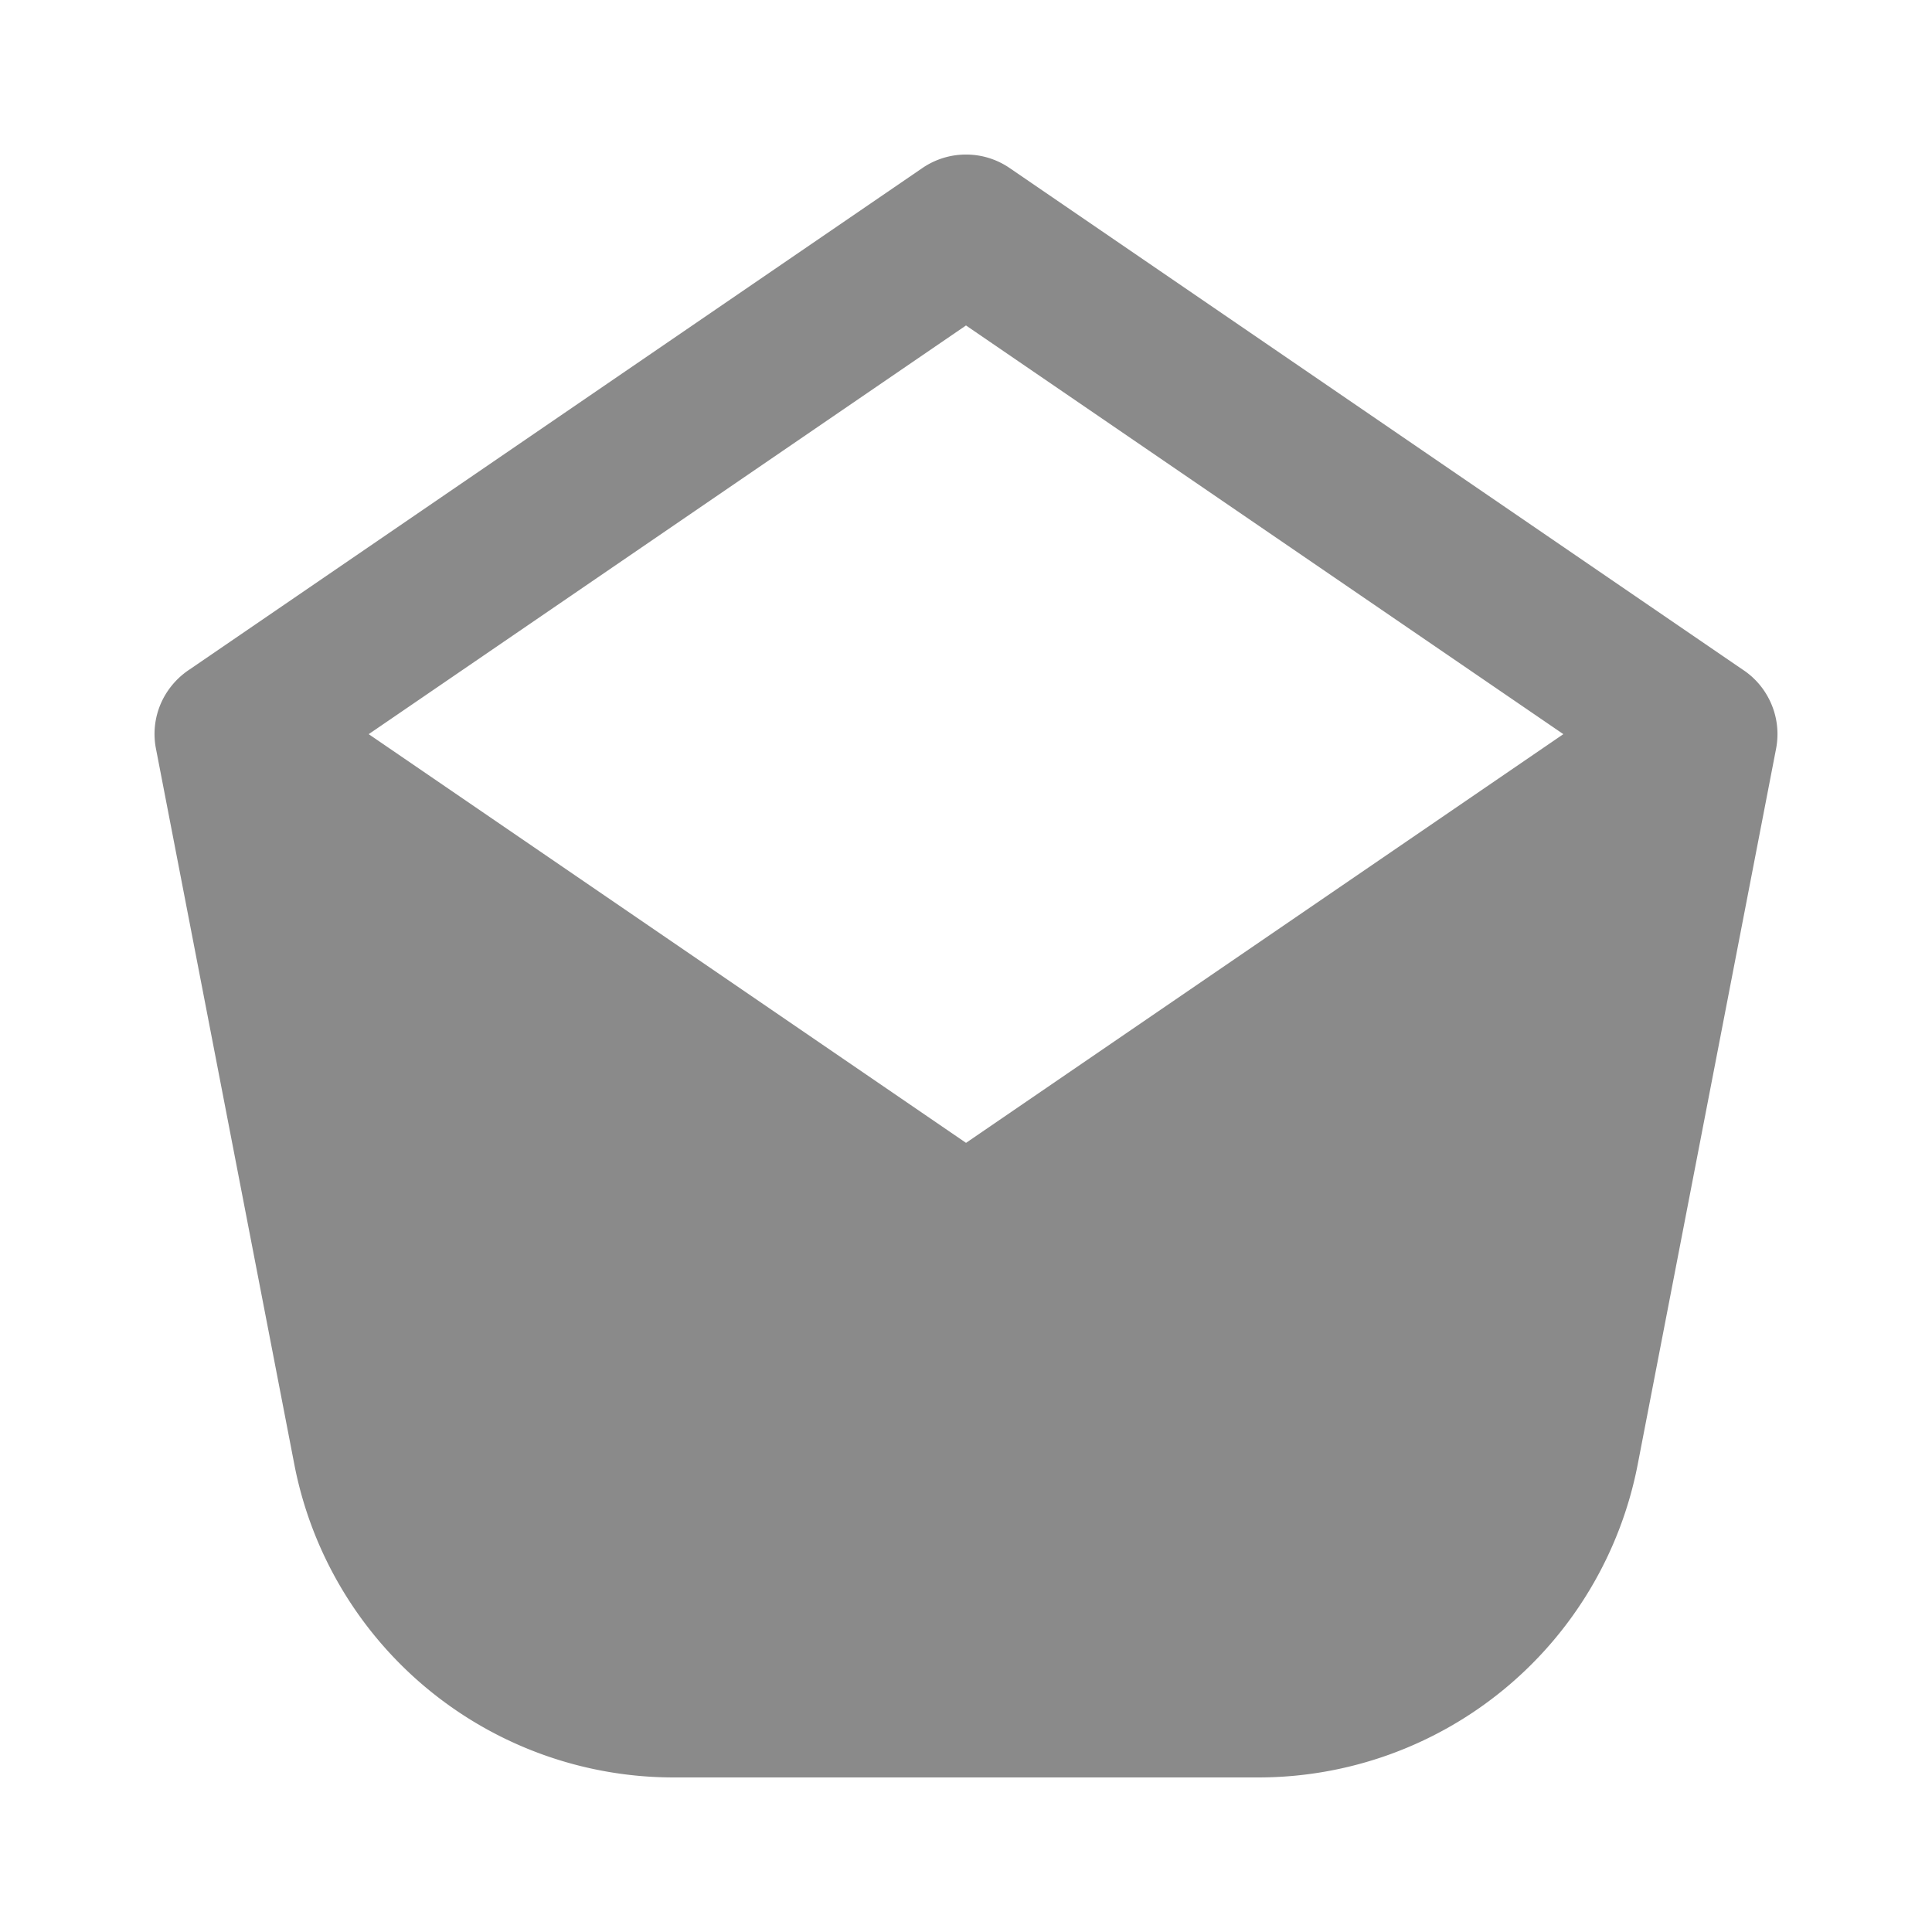 <?xml version="1.0" standalone="no"?><!DOCTYPE svg PUBLIC "-//W3C//DTD SVG 1.1//EN" "http://www.w3.org/Graphics/SVG/1.1/DTD/svg11.dtd"><svg t="1575813258457" class="icon" viewBox="0 0 1024 1024" version="1.1" xmlns="http://www.w3.org/2000/svg" p-id="4711" width="32" height="32" xmlns:xlink="http://www.w3.org/1999/xlink"><defs><style type="text/css"></style></defs><path d="M941.302 381.071l-0.082-0.41c1.106 5.243 1.188 10.752 0.123 16.241l-73.318 379.249A204.8 204.8 0 0 1 666.952 942.08H357.069a204.8 204.8 0 0 1-201.073-165.929L82.678 396.902a40.55 40.55 0 0 1 6.41-30.925 41.574 41.574 0 0 1 11.448-11.182L488.878 89.068a40.96 40.96 0 0 1 46.264 0l388.342 265.728a40.632 40.632 0 0 1 11.469 11.203c3.195 4.71 5.304 9.83 6.349 15.073zM828.621 389.12L512 172.503 195.42 389.12l316.6 216.617L828.6 389.12z" p-id="4712" fill="#8a8a8a"></path></svg>